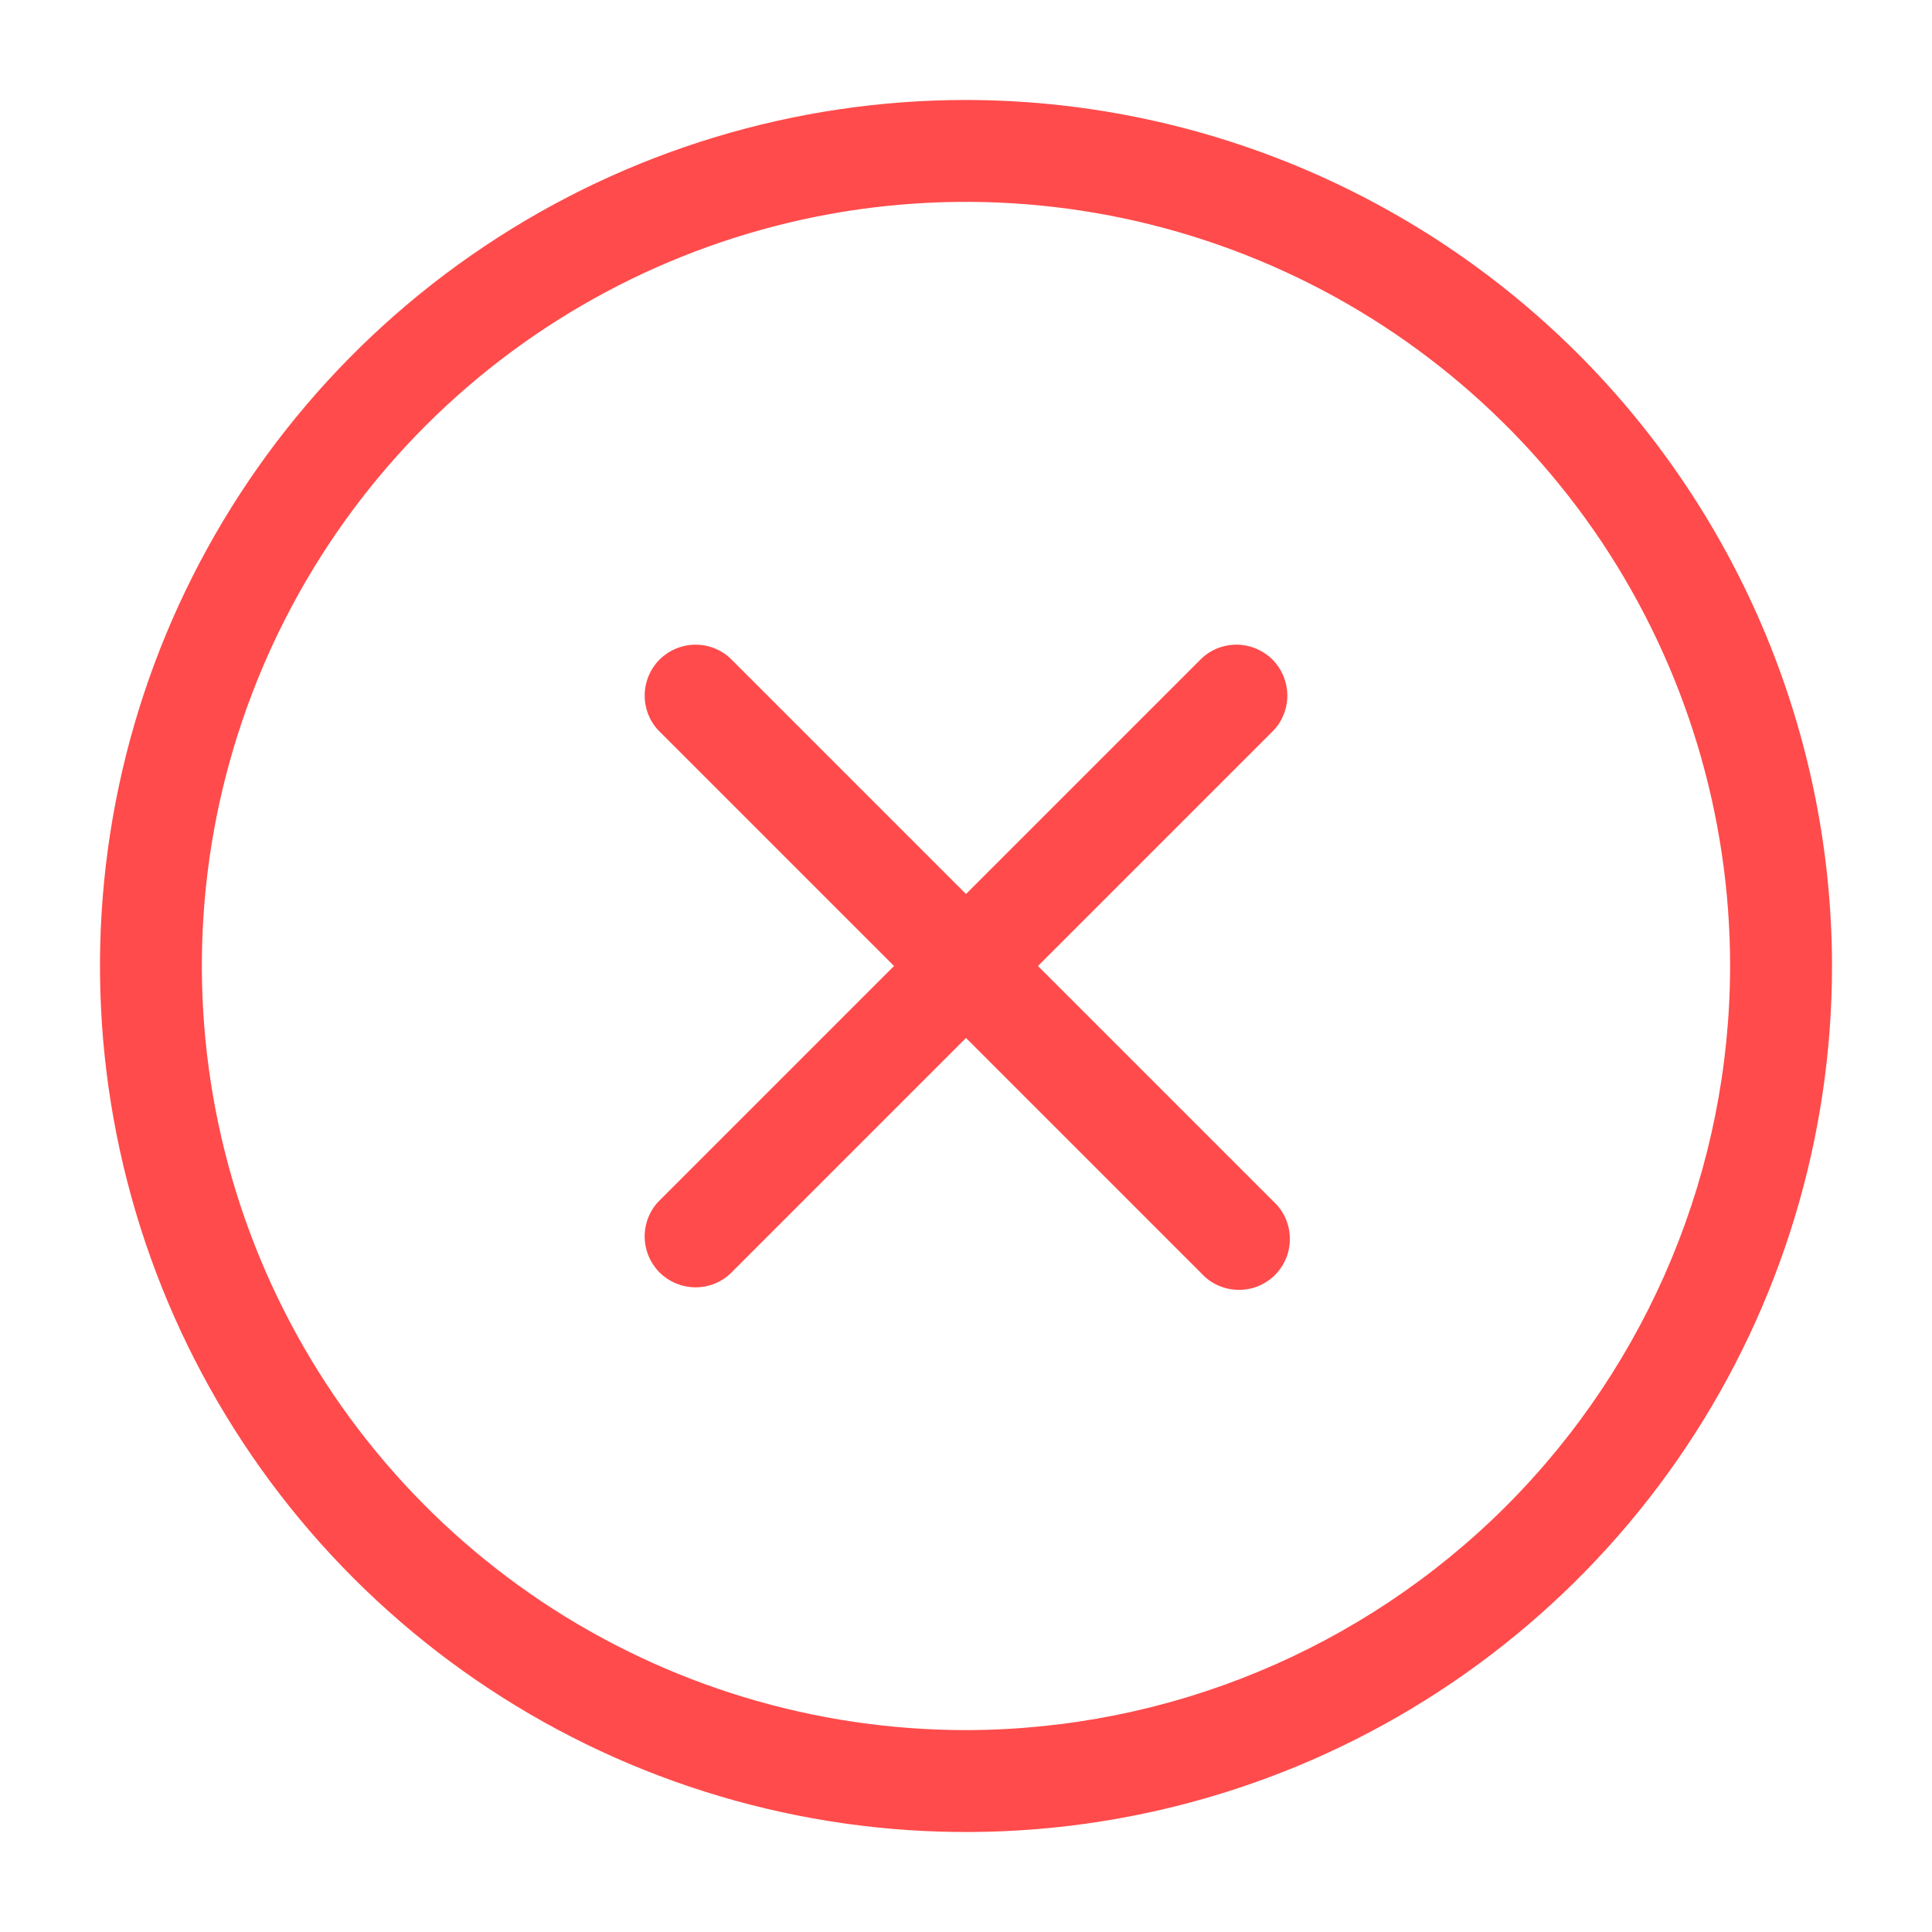 <svg width="16" height="16" viewBox="0 0 16 16" fill="none" xmlns="http://www.w3.org/2000/svg">
<path d="M10.548 6.048L8.596 8L10.548 9.952C10.59 9.991 10.623 10.037 10.646 10.089C10.669 10.141 10.681 10.196 10.682 10.253C10.683 10.31 10.673 10.366 10.652 10.418C10.63 10.471 10.599 10.519 10.559 10.559C10.519 10.599 10.471 10.63 10.418 10.652C10.366 10.673 10.31 10.683 10.253 10.682C10.196 10.681 10.141 10.669 10.089 10.646C10.037 10.623 9.991 10.59 9.952 10.548L8 8.596L6.048 10.548C5.968 10.623 5.862 10.663 5.753 10.661C5.644 10.659 5.54 10.615 5.462 10.538C5.385 10.46 5.341 10.356 5.339 10.247C5.337 10.138 5.377 10.032 5.452 9.952L7.404 8L5.452 6.048C5.377 5.968 5.337 5.862 5.339 5.753C5.341 5.644 5.385 5.54 5.462 5.462C5.54 5.385 5.644 5.341 5.753 5.339C5.862 5.337 5.968 5.377 6.048 5.452L8 7.404L9.952 5.452C10.032 5.377 10.138 5.337 10.247 5.339C10.356 5.341 10.46 5.385 10.538 5.462C10.615 5.54 10.659 5.644 10.661 5.753C10.663 5.862 10.623 5.968 10.548 6.048ZM15.172 8C15.172 9.418 14.751 10.805 13.963 11.985C13.175 13.164 12.055 14.083 10.745 14.626C9.434 15.169 7.992 15.311 6.601 15.034C5.21 14.757 3.932 14.074 2.929 13.071C1.926 12.068 1.243 10.79 0.966 9.399C0.689 8.008 0.831 6.566 1.374 5.255C1.917 3.945 2.836 2.825 4.016 2.037C5.195 1.249 6.582 0.828 8 0.828C9.901 0.83 11.724 1.587 13.069 2.931C14.413 4.276 15.17 6.099 15.172 8ZM14.328 8C14.328 6.748 13.957 5.525 13.262 4.484C12.566 3.444 11.578 2.633 10.422 2.154C9.265 1.675 7.993 1.549 6.765 1.793C5.538 2.038 4.41 2.64 3.525 3.525C2.64 4.41 2.038 5.538 1.793 6.765C1.549 7.993 1.675 9.265 2.154 10.422C2.633 11.578 3.444 12.566 4.484 13.262C5.525 13.957 6.748 14.328 8 14.328C9.678 14.326 11.286 13.659 12.473 12.473C13.659 11.286 14.326 9.678 14.328 8Z" fill="#FF4B4B"/>
</svg>
